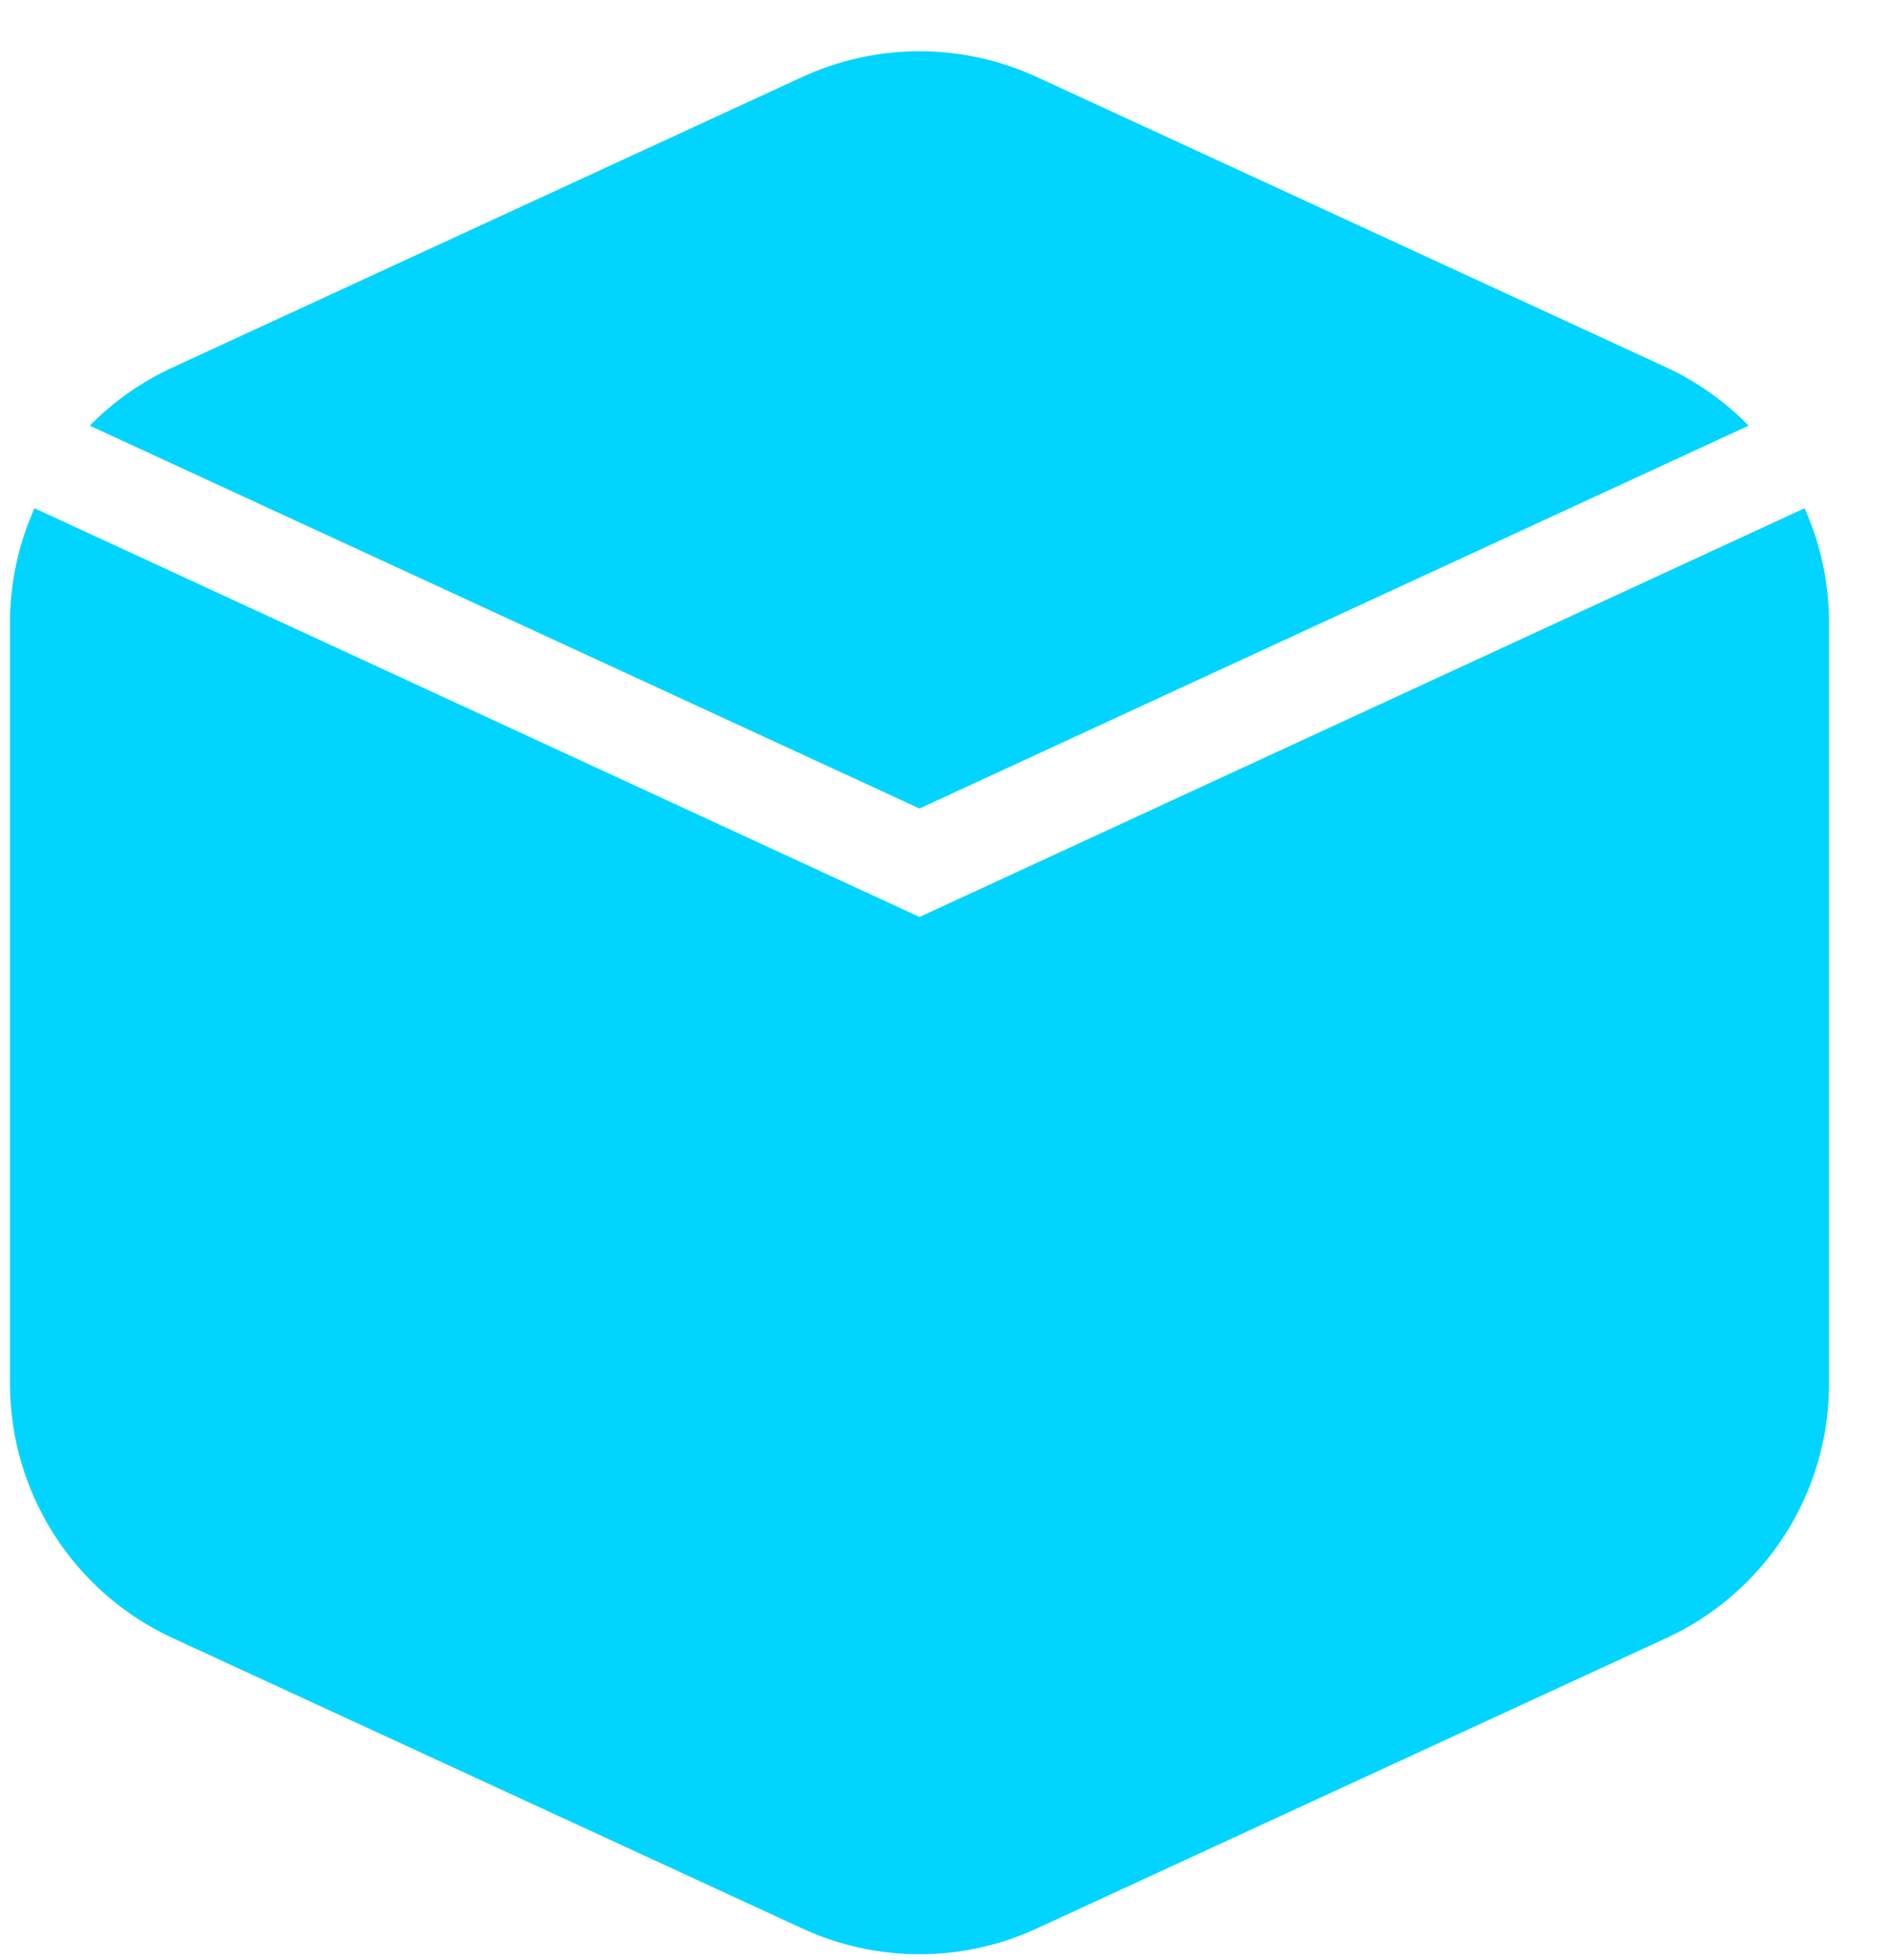 <svg width="27" height="28" viewBox="0 0 27 28" fill="none" xmlns="http://www.w3.org/2000/svg">
<path d="M26.143 8.882V19.772C26.143 20.536 25.925 21.283 25.514 21.926C25.102 22.57 24.516 23.082 23.823 23.402L14.823 27.552C14.296 27.796 13.723 27.922 13.143 27.922C12.563 27.922 11.99 27.796 11.463 27.552L2.463 23.402C1.77 23.082 1.184 22.57 0.773 21.926C0.362 21.283 0.143 20.536 0.143 19.772V8.882C0.145 8.324 0.265 7.772 0.493 7.262L13.143 13.102L25.793 7.262C26.022 7.772 26.141 8.324 26.143 8.882ZM14.823 1.102L23.823 5.252C24.26 5.456 24.656 5.737 24.993 6.082L13.143 11.552L1.283 6.082C1.623 5.736 2.023 5.455 2.463 5.252L11.463 1.102C11.99 0.859 12.563 0.732 13.143 0.732C13.723 0.732 14.296 0.859 14.823 1.102Z" fill="rgba(0, 212, 255, 1)"/>
</svg>
